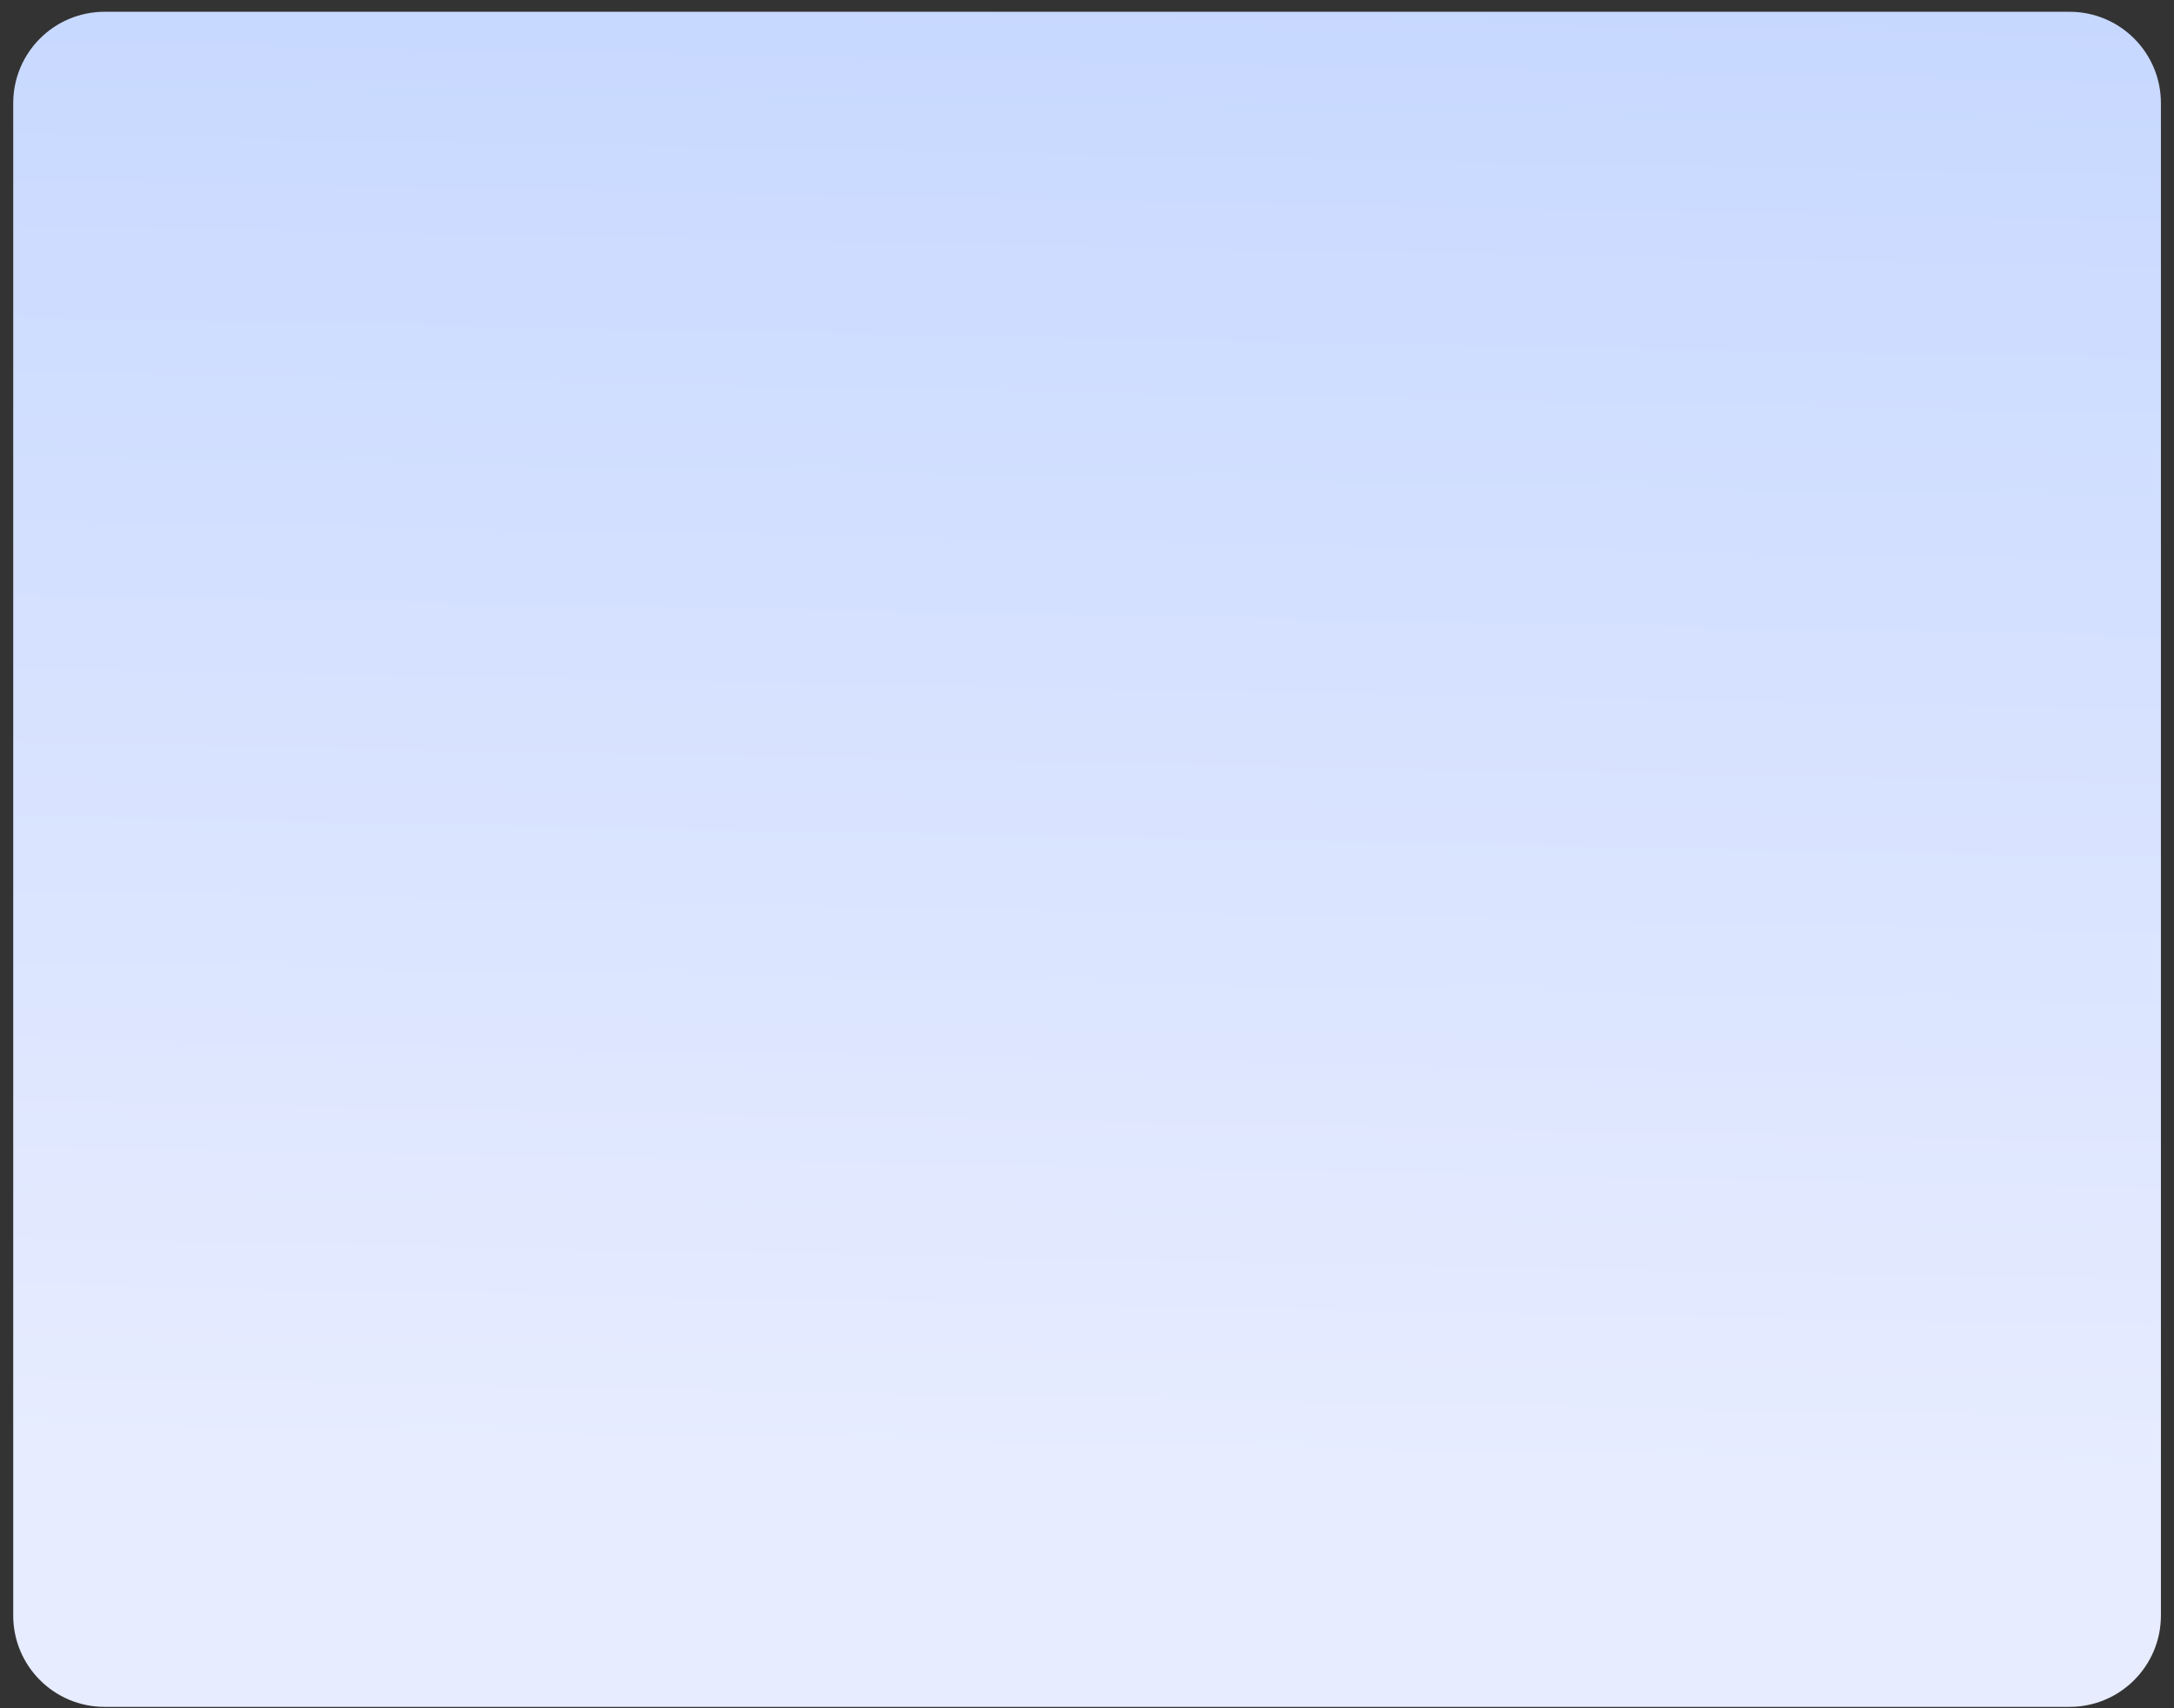 <svg width="98" height="77" viewBox="0 0 98 77" fill="none" xmlns="http://www.w3.org/2000/svg">
<rect x="0" y="0" width="98" height="77" fill="#333333" stroke="none"/>
<path d="M97.41 4.649V72.821C97.41 75.095 95.567 76.938 93.293 76.938H4.713C2.439 76.938 0.596 75.095 0.596 72.821V4.649C0.596 2.375 2.439 0.531 4.713 0.531H93.293C95.567 0.531 97.41 2.375 97.41 4.649Z" fill="url(#paint0_linear_7_2500)"/>
<defs>
<linearGradient id="paint0_linear_7_2500" x1="48.473" y1="66.088" x2="49.96" y2="-10.663" gradientUnits="userSpaceOnUse">
<stop stop-color="#E7ECFF"/>
<stop offset="1" stop-color="#C2D5FF"/>
</linearGradient>
</defs>
</svg>
